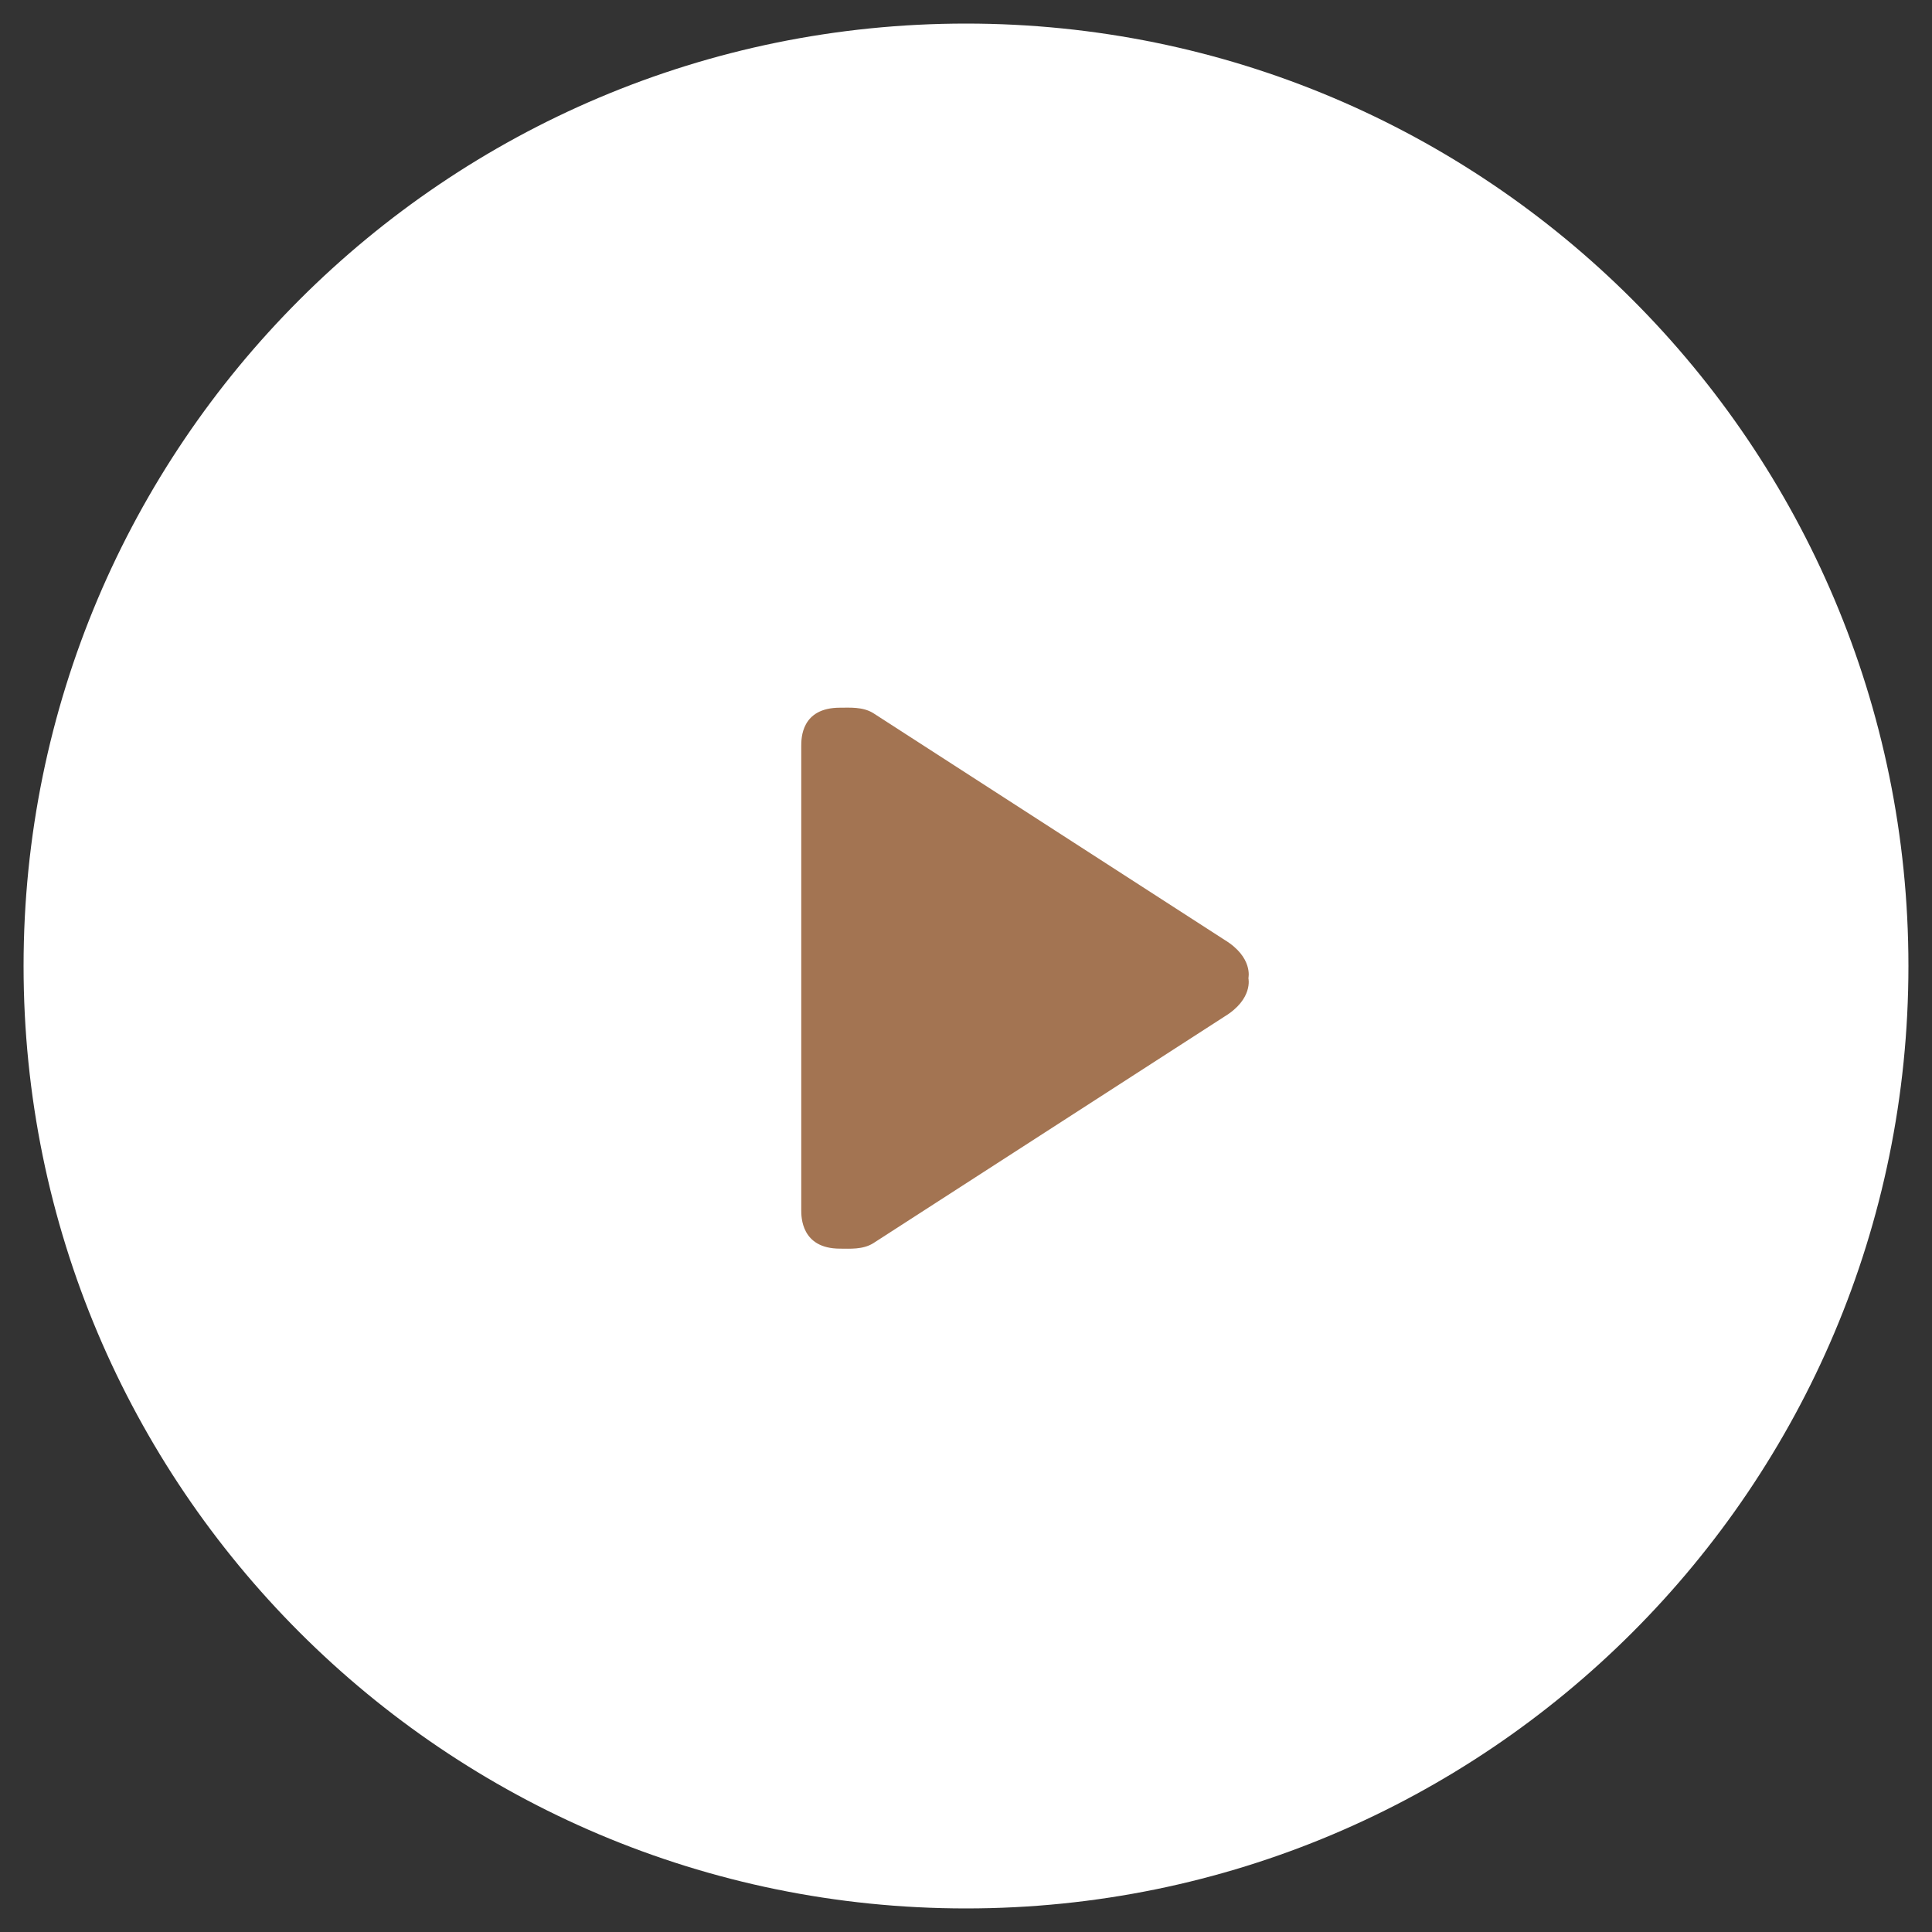 <svg width="40" height="40" fill="none" xmlns="http://www.w3.org/2000/svg"><rect width="100%" height="100%" fill="#333333" stroke="none"/><path fill-rule="evenodd" clip-rule="evenodd" d="M20 .488C30.776.488 39.512 9.224 39.512 20S30.776 39.512 20 39.512.488 30.776.488 20 9.224.488 20 .488z" fill="#fff"/><path fill-rule="evenodd" clip-rule="evenodd" d="M25.353 19.459l-7.277-4.697c-.215-.131-.482-.11-.684-.11-.807 0-.803.639-.803.8v9.6c0 .137-.004.8.803.8.202 0 .469.022.684-.11l7.277-4.696c.597-.364.494-.794.494-.794s.103-.43-.494-.793z" fill="#A37452"/></svg>